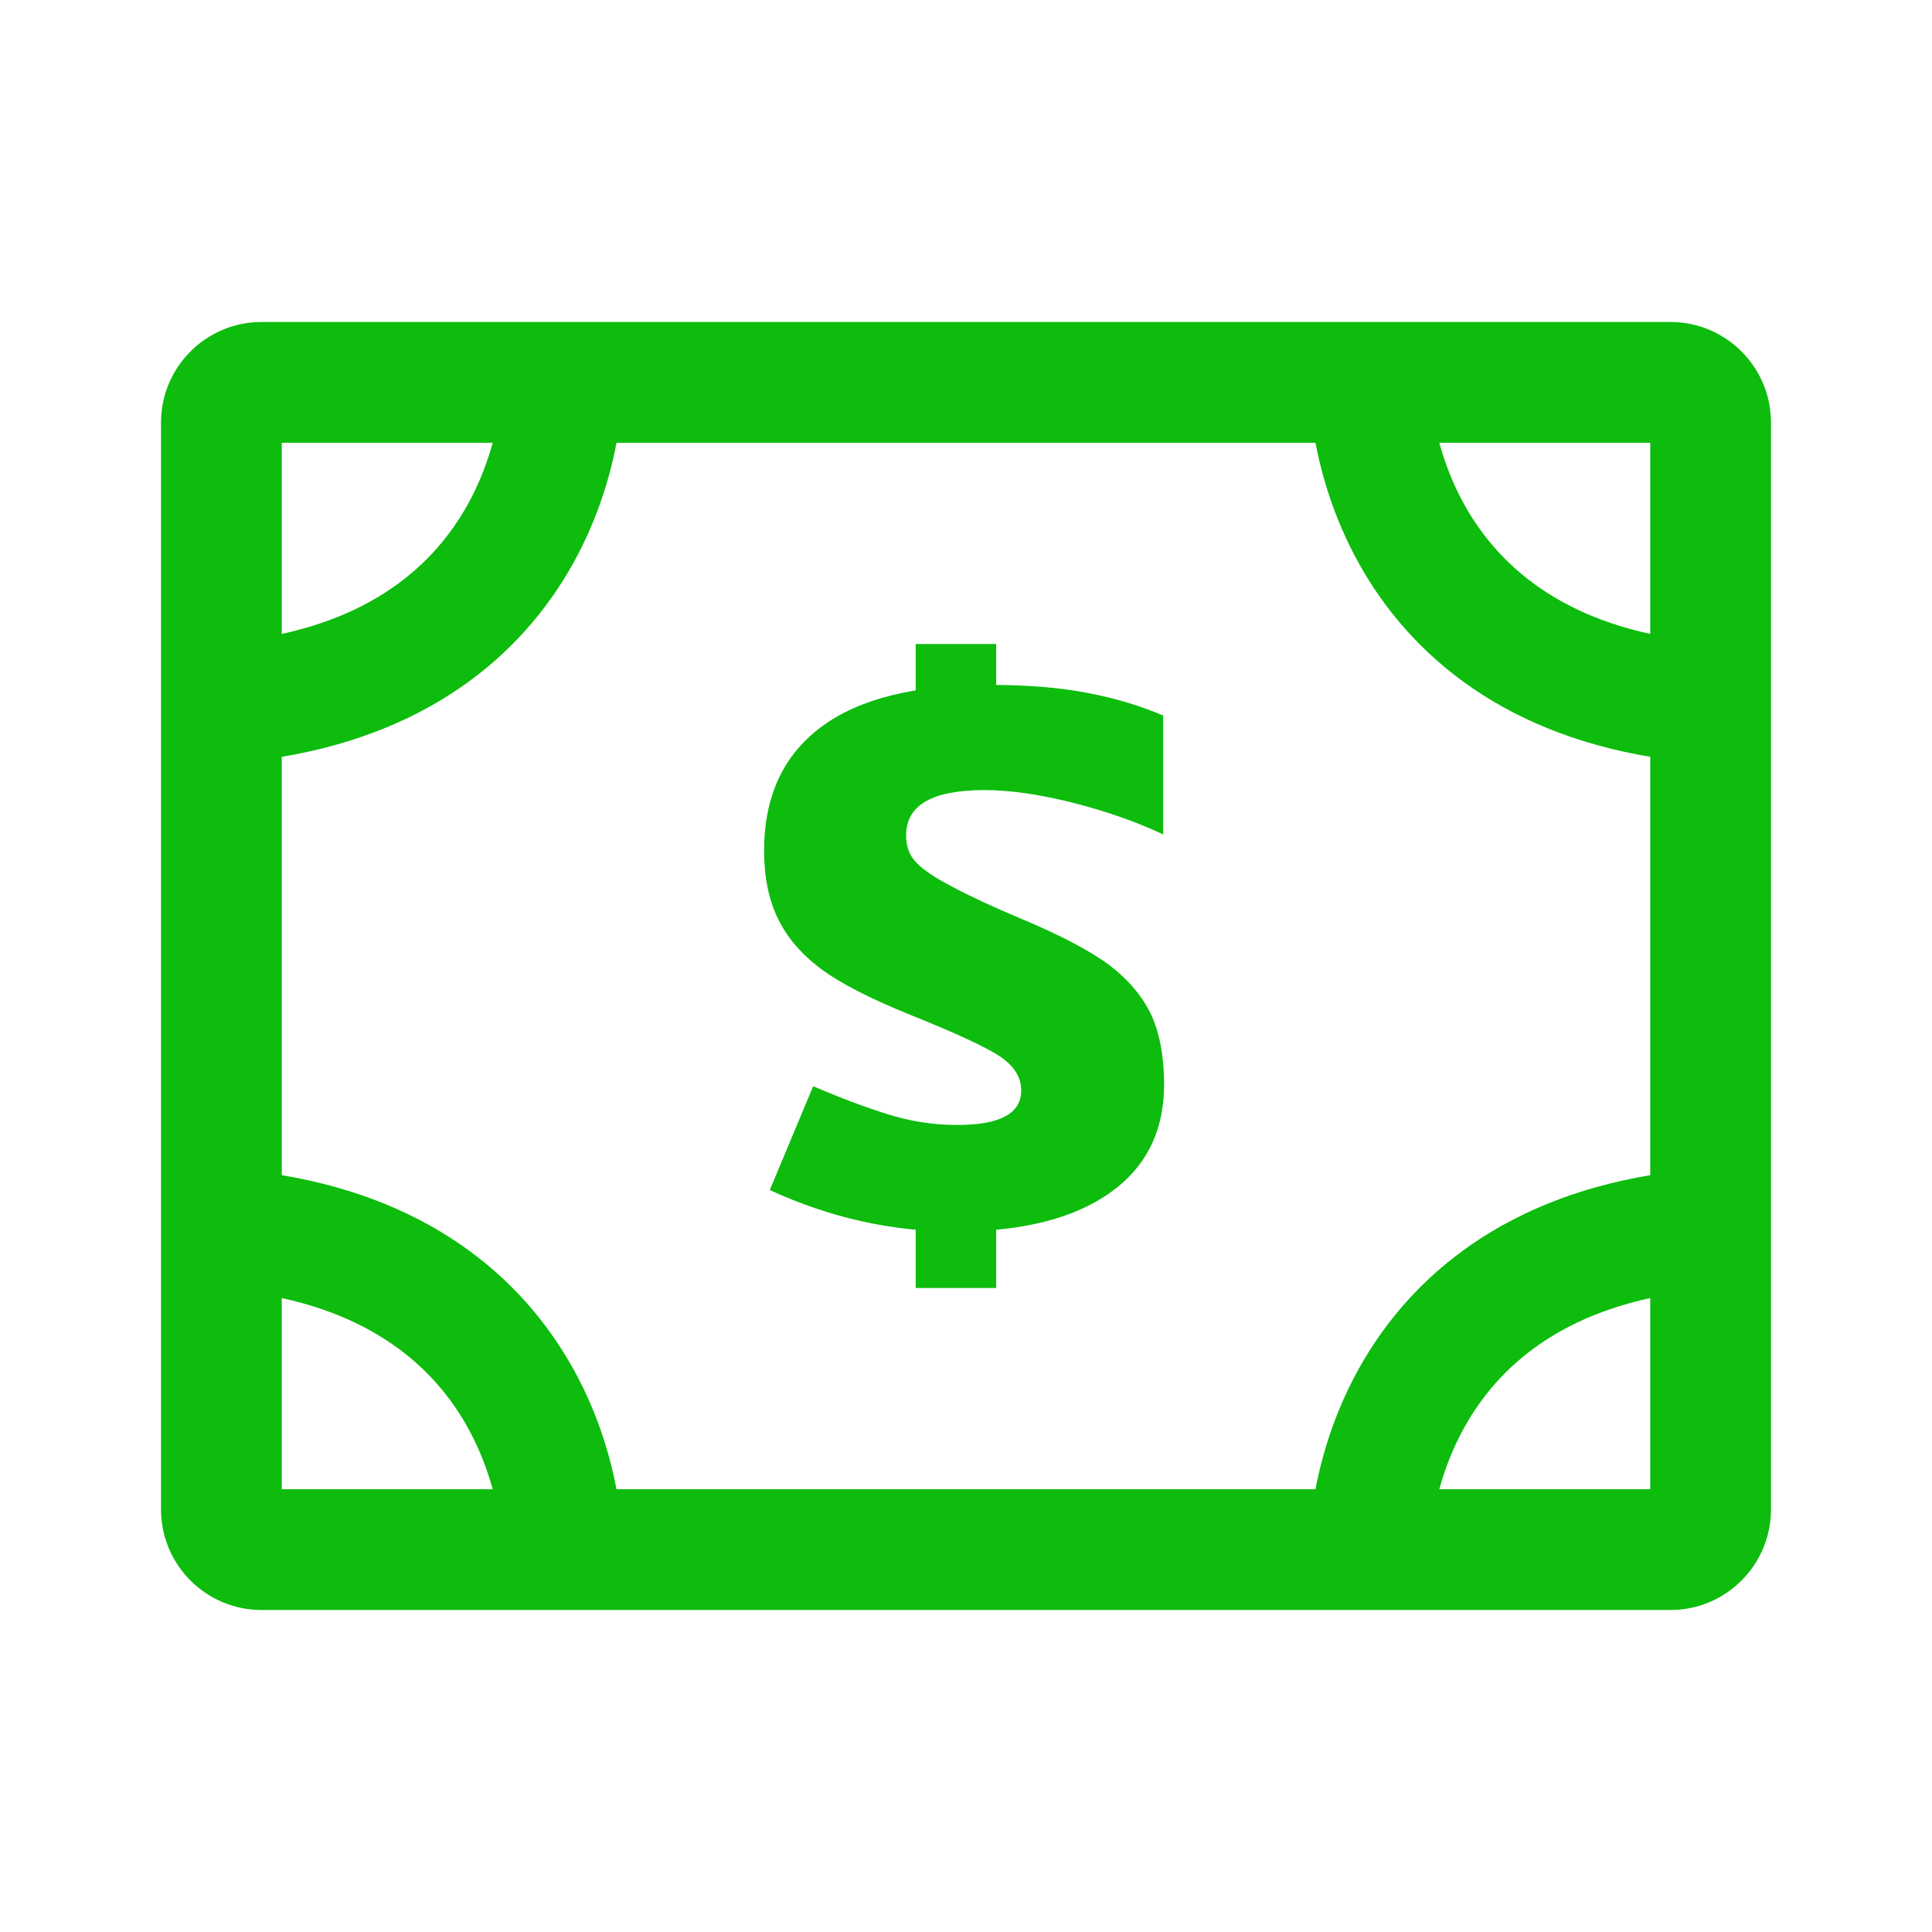 <svg width="56" height="56" viewBox="0 0 56 56" fill="none" xmlns="http://www.w3.org/2000/svg">
<path fill-rule="evenodd" clip-rule="evenodd" d="M47.833 43.167V12.833H8.167V43.167H47.833ZM48.417 46.667C50.027 46.667 51.333 45.361 51.333 43.75V12.25C51.333 10.639 50.027 9.333 48.417 9.333H7.583C5.972 9.333 4.667 10.639 4.667 12.25V43.75C4.667 45.361 5.972 46.667 7.583 46.667H48.417Z" fill="#0DBC0D"/>
<path d="M22.148 24.664C22.148 23.096 22.695 21.902 23.789 21.082C24.874 20.262 26.501 19.852 28.67 19.852C29.782 19.852 30.73 19.929 31.514 20.084C32.297 20.23 33.031 20.449 33.715 20.74V24.186C32.94 23.821 32.07 23.516 31.104 23.27C30.128 23.023 29.271 22.901 28.533 22.901C27.02 22.901 26.264 23.338 26.264 24.213C26.264 24.541 26.364 24.805 26.564 25.006C26.765 25.216 27.111 25.448 27.604 25.703C28.096 25.968 28.752 26.273 29.572 26.619C30.748 27.111 31.614 27.567 32.17 27.986C32.717 28.406 33.118 28.884 33.373 29.422C33.619 29.969 33.742 30.639 33.742 31.432C33.742 32.79 33.218 33.838 32.17 34.576C31.113 35.324 29.618 35.697 27.686 35.697C25.844 35.697 24.053 35.296 22.312 34.494L23.57 31.486C24.336 31.814 25.051 32.083 25.717 32.293C26.382 32.503 27.061 32.608 27.754 32.608C28.984 32.608 29.6 32.275 29.6 31.609C29.6 31.236 29.404 30.912 29.012 30.639C28.611 30.365 27.74 29.96 26.4 29.422C25.206 28.939 24.331 28.488 23.775 28.068C23.219 27.649 22.809 27.166 22.545 26.619C22.281 26.072 22.148 25.421 22.148 24.664Z" fill="#0DBC0D"/>
<path d="M28.875 37.333H26.542V34.125H28.875V37.333Z" fill="#0DBC0D"/>
<path d="M28.875 21.875H26.542V18.667H28.875V21.875Z" fill="#0DBC0D"/>
<path fill-rule="evenodd" clip-rule="evenodd" d="M16.006 38.703C17.81 41.267 18.218 44.236 18.048 46.232L14.56 45.935C14.676 44.579 14.38 42.475 13.143 40.716C11.967 39.045 9.807 37.49 5.765 37.332L5.902 33.835C10.922 34.031 14.141 36.051 16.006 38.703Z" fill="#0DBC0D"/>
<path fill-rule="evenodd" clip-rule="evenodd" d="M16.006 17.297C17.81 14.733 18.218 11.765 18.048 9.768L14.56 10.066C14.676 11.421 14.38 13.525 13.143 15.284C11.967 16.955 9.807 18.51 5.765 18.668L5.902 22.165C10.922 21.969 14.141 19.949 16.006 17.297Z" fill="#0DBC0D"/>
<path fill-rule="evenodd" clip-rule="evenodd" d="M39.994 38.703C38.19 41.267 37.782 44.236 37.952 46.232L41.44 45.935C41.324 44.579 41.62 42.475 42.856 40.716C44.032 39.045 46.193 37.49 50.235 37.332L50.098 33.835C45.077 34.031 41.859 36.051 39.994 38.703Z" fill="#0DBC0D"/>
<path fill-rule="evenodd" clip-rule="evenodd" d="M39.994 17.297C38.19 14.733 37.782 11.765 37.952 9.768L41.44 10.066C41.324 11.421 41.62 13.525 42.856 15.284C44.032 16.955 46.193 18.51 50.235 18.668L50.098 22.165C45.077 21.969 41.859 19.949 39.994 17.297Z" fill="#0DBC0D"/>
</svg>
